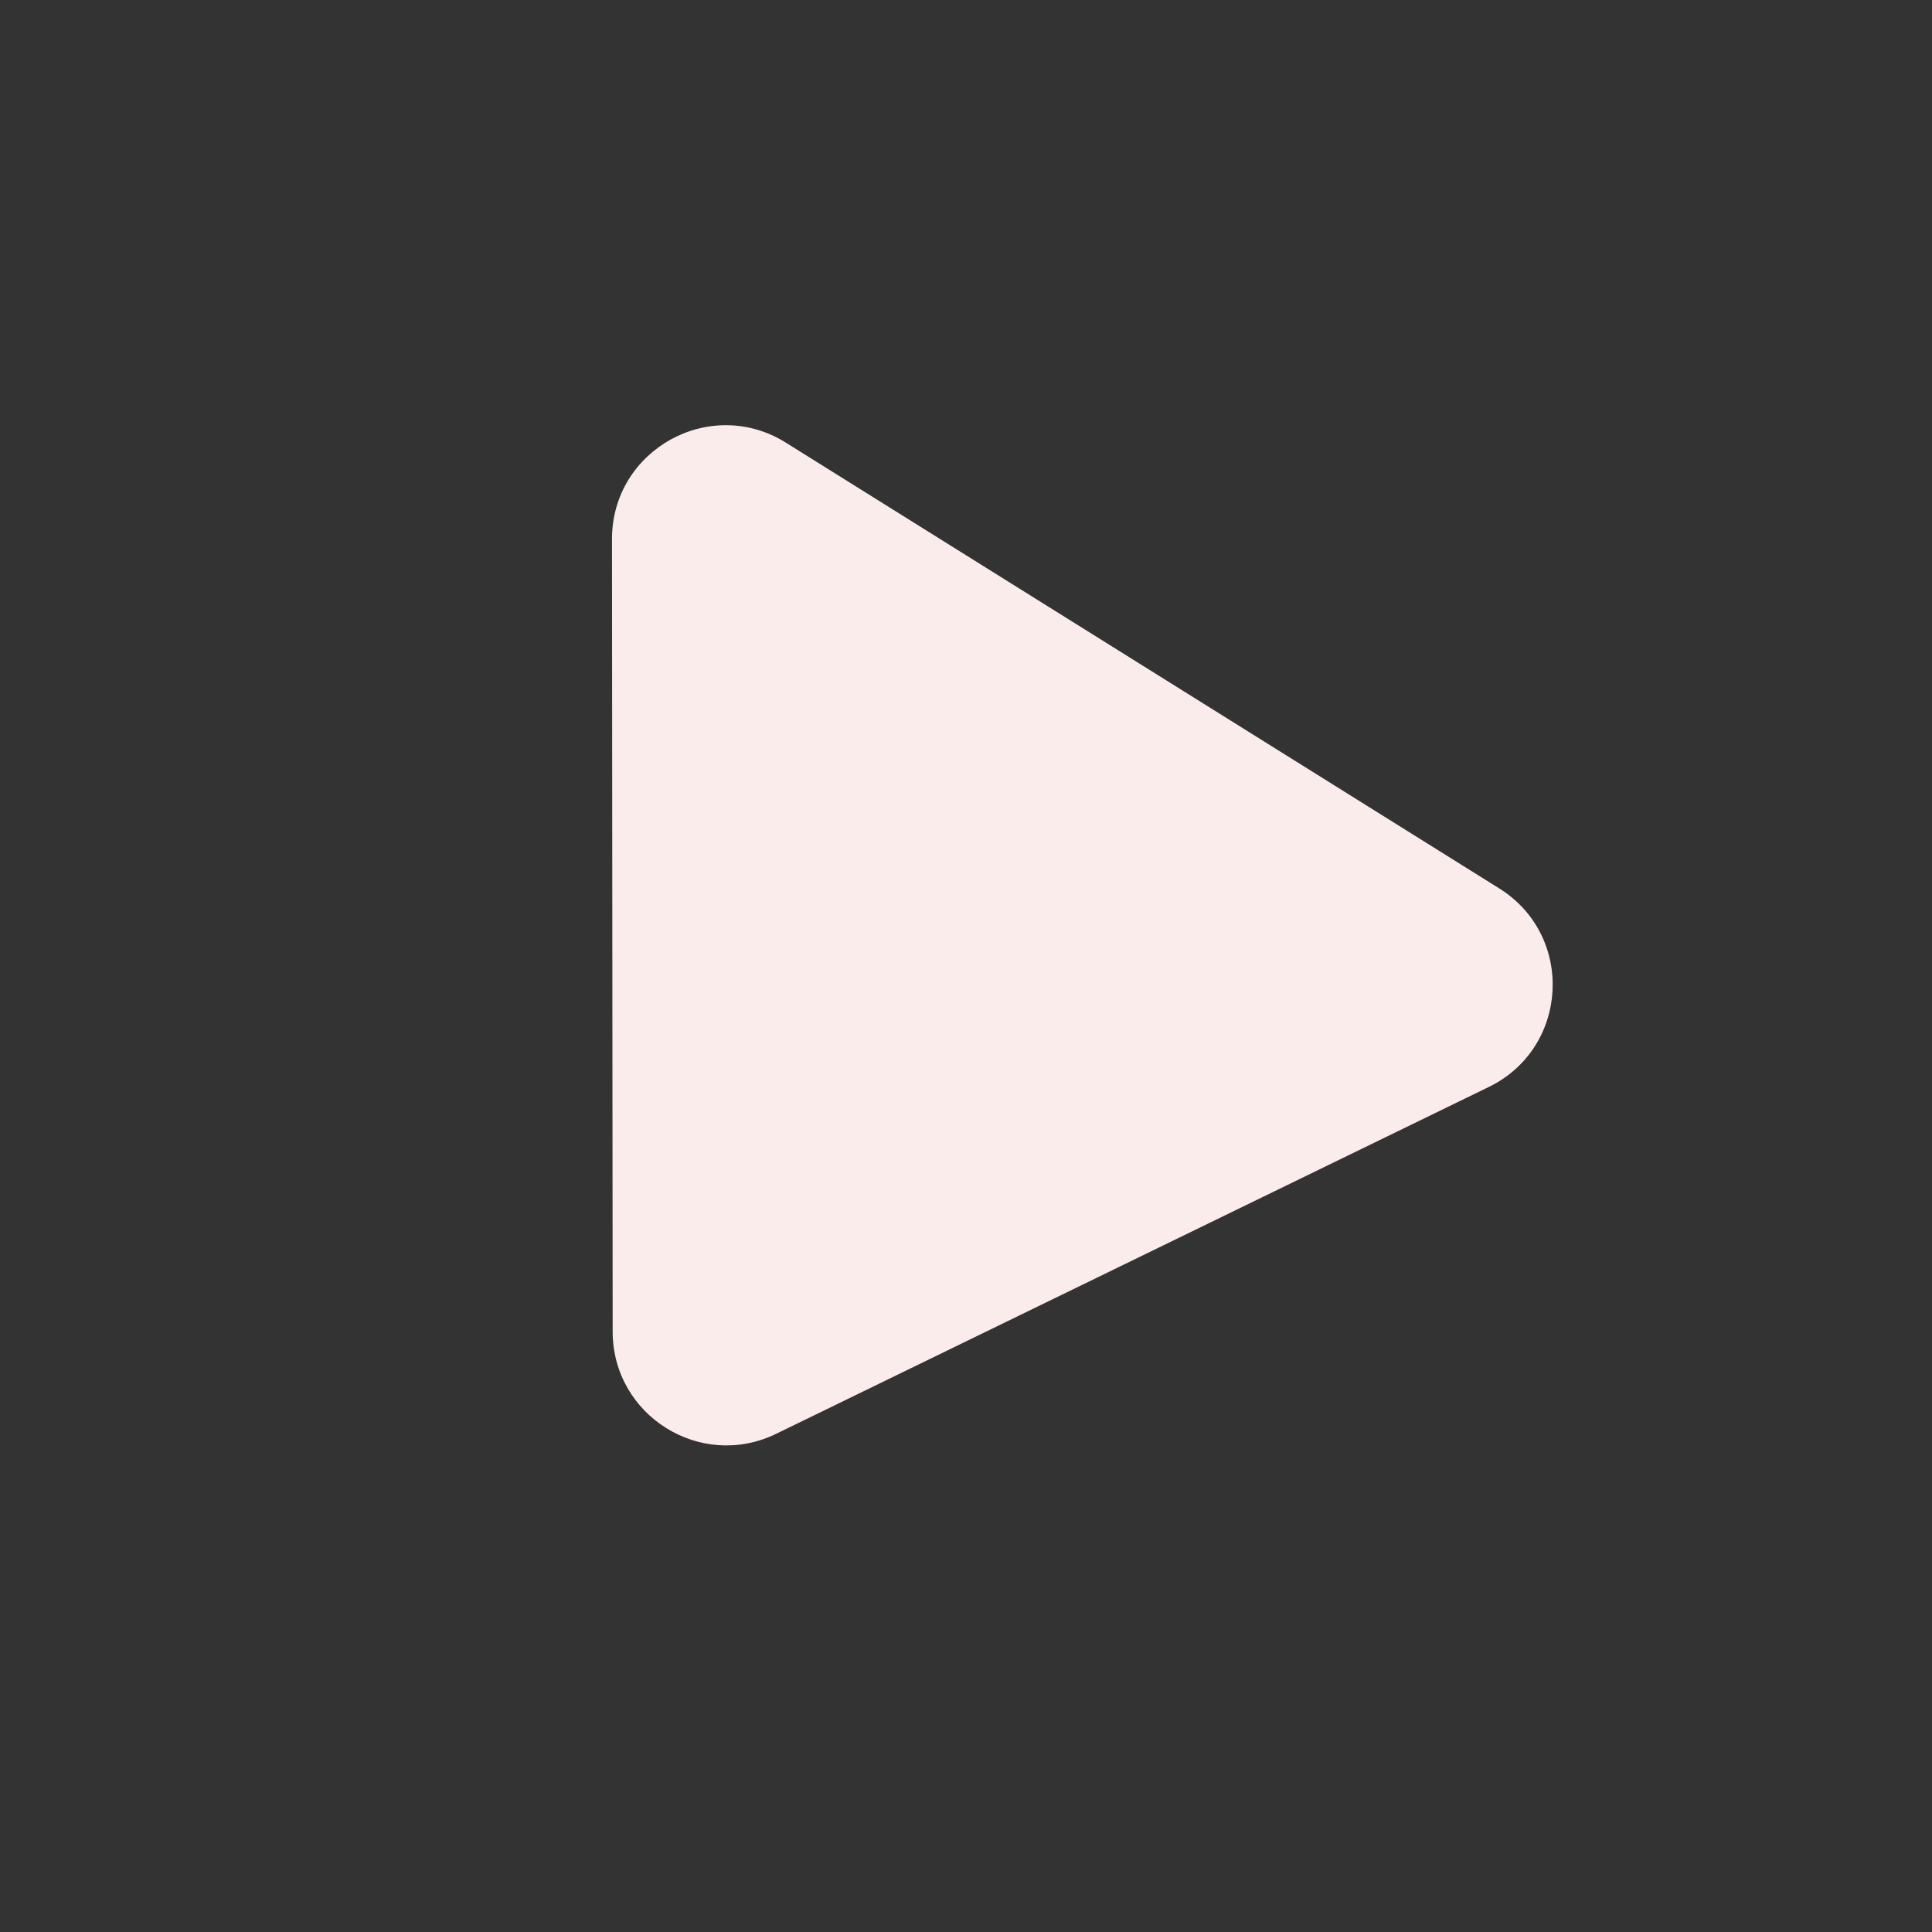 <svg width="34" height="34" viewBox="0 0 34 34" fill="none" xmlns="http://www.w3.org/2000/svg">
<rect x="0" y="0" width="34" height="34" fill="#333333" stroke="none"/>
<path d="M13.658 25.233C12.33 25.879 10.784 24.913 10.782 23.436L10.77 9.488C10.769 7.916 12.497 6.957 13.83 7.79L26.385 15.635C27.717 16.468 27.613 18.441 26.2 19.129L13.658 25.233Z" fill="#FBECEC"/>
</svg>
